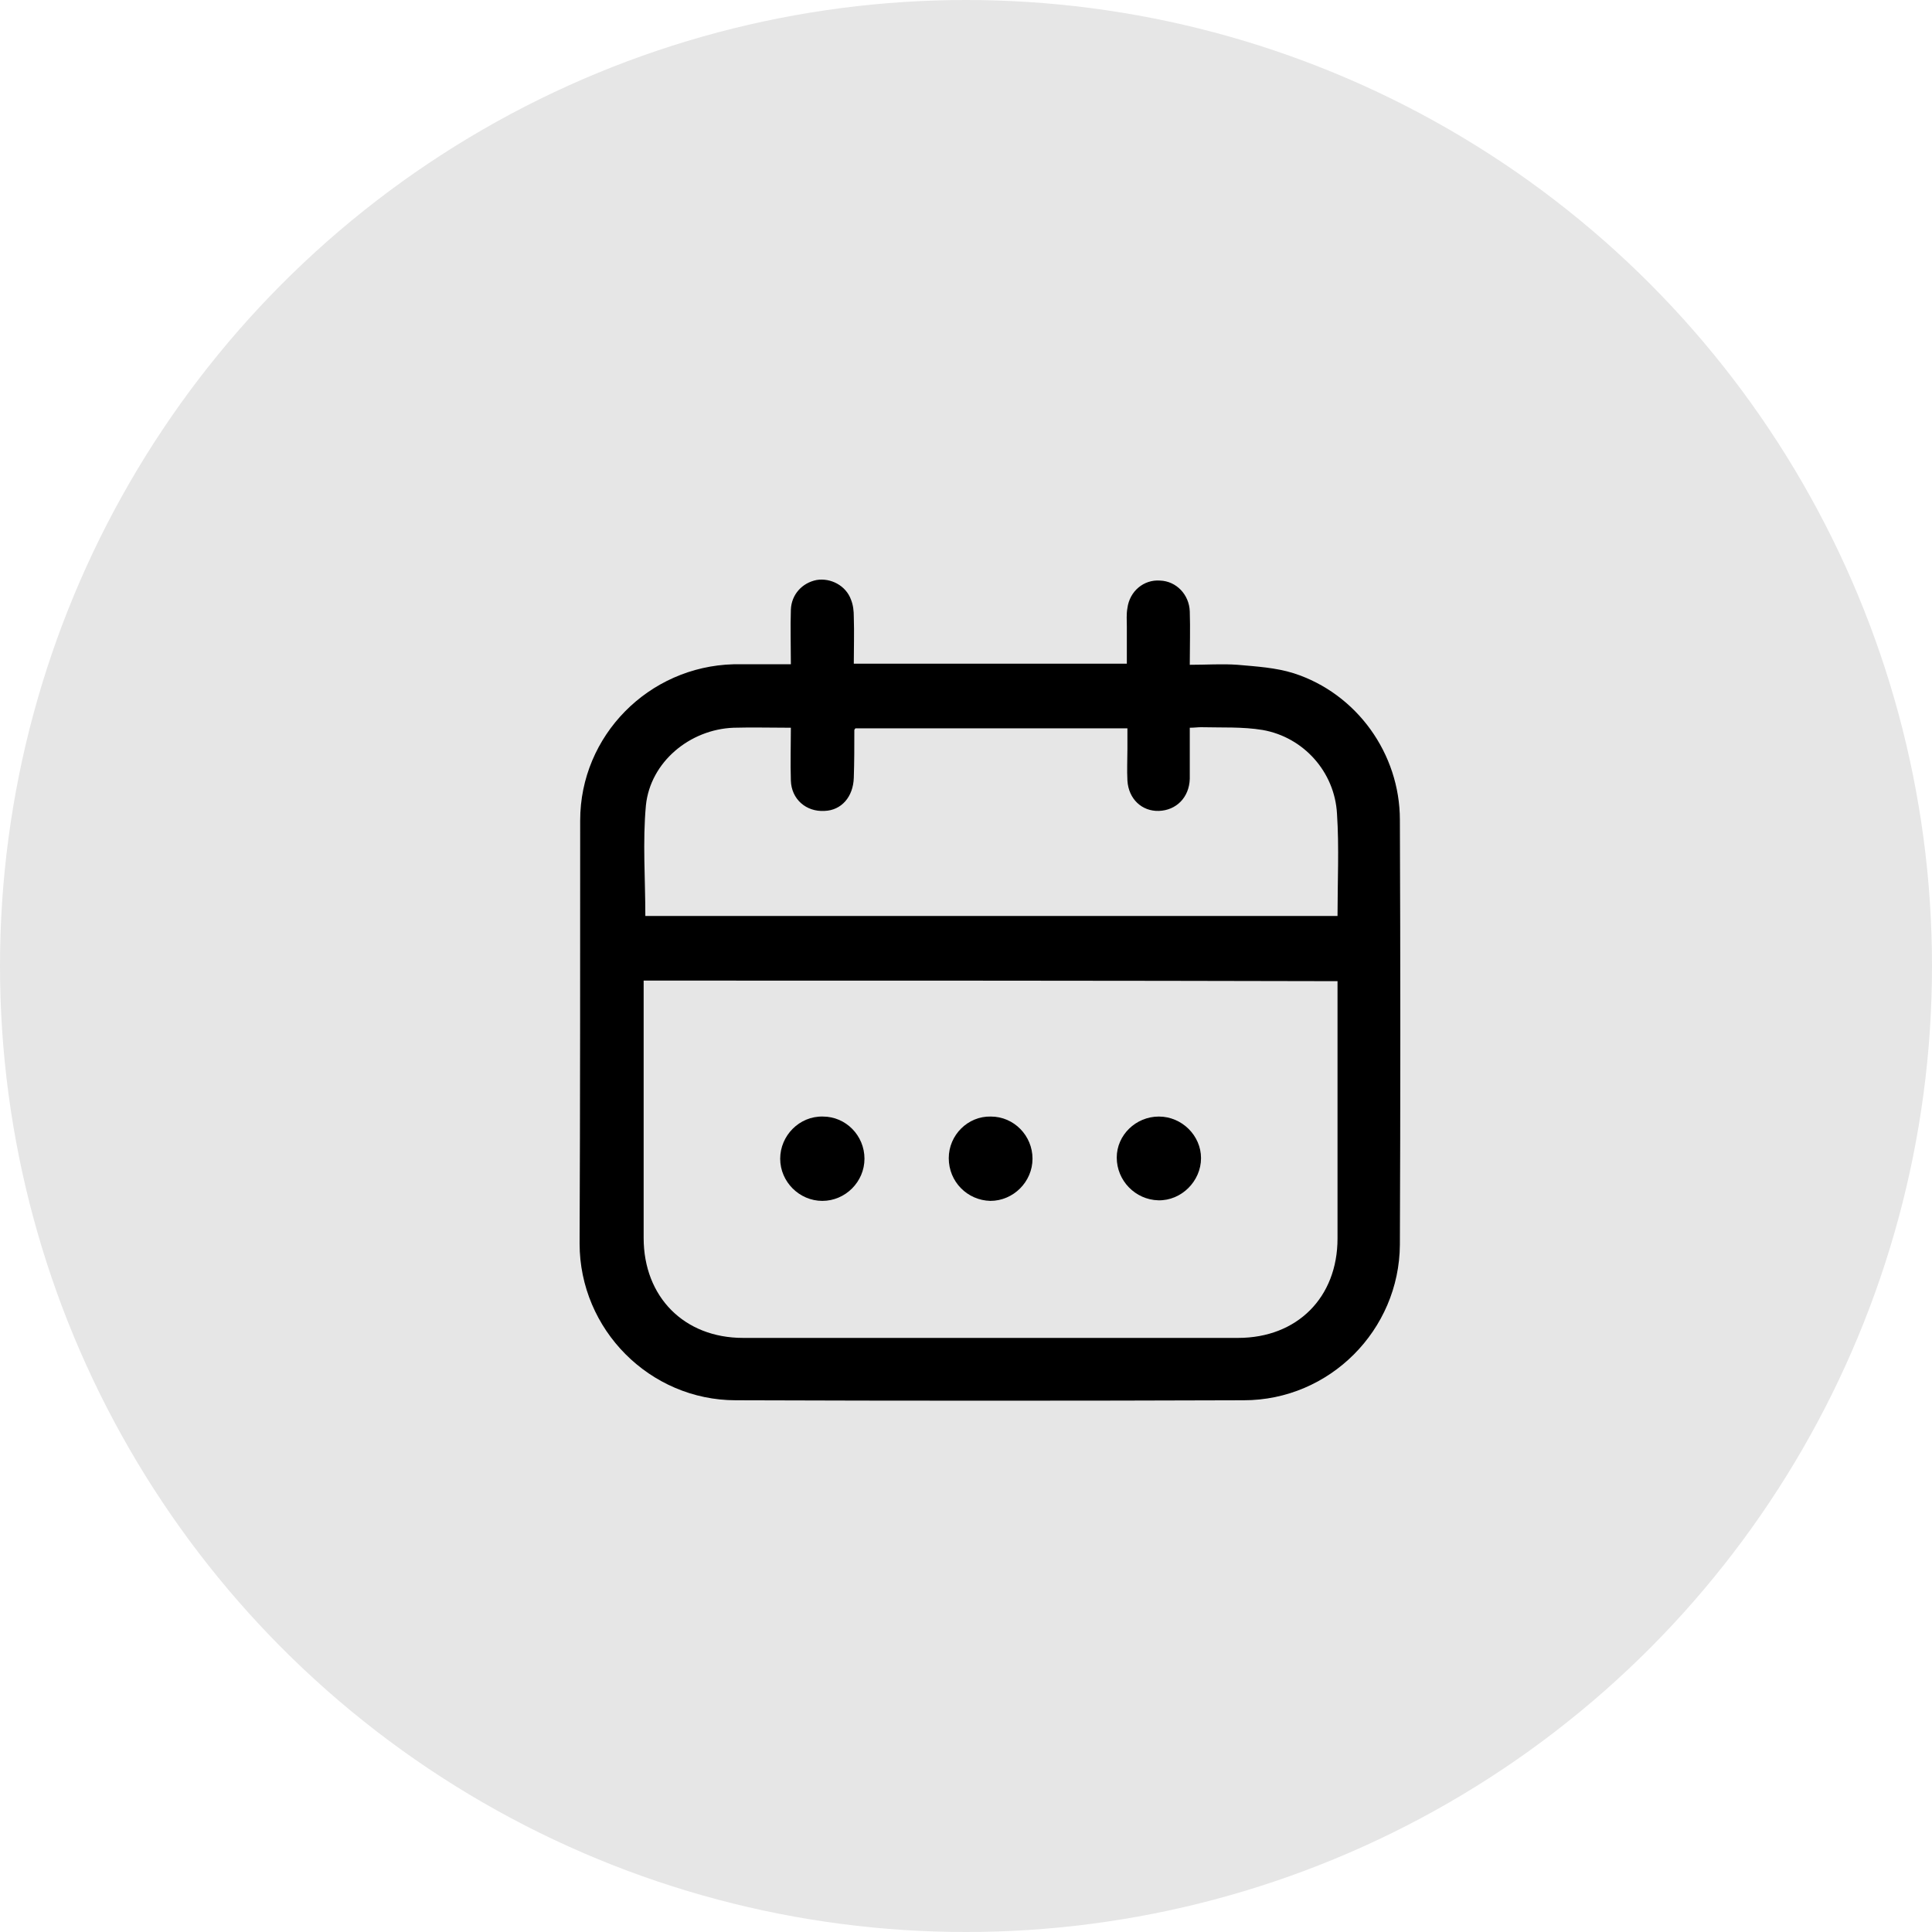 <svg width="40" height="40" viewBox="0 0 40 40" fill="none" xmlns="http://www.w3.org/2000/svg">
<circle opacity="0.1" cx="20" cy="20" r="20" fill="black"/>
<path d="M16.374 13.753C16.374 13.357 16.362 12.985 16.374 12.624C16.385 12.31 16.607 12.066 16.909 12.008C17.2 11.961 17.514 12.124 17.619 12.415C17.665 12.531 17.677 12.648 17.677 12.776C17.688 13.09 17.677 13.415 17.677 13.741C19.561 13.741 21.434 13.741 23.33 13.741C23.33 13.485 23.33 13.229 23.33 12.973C23.33 12.845 23.318 12.717 23.342 12.589C23.388 12.241 23.679 11.996 24.016 12.02C24.354 12.031 24.621 12.31 24.633 12.659C24.645 13.02 24.633 13.38 24.633 13.764C24.982 13.764 25.308 13.741 25.622 13.764C26.017 13.799 26.413 13.822 26.785 13.939C28.088 14.358 28.983 15.602 28.983 16.975C28.995 19.906 28.995 22.838 28.983 25.769C28.972 27.537 27.529 28.991 25.75 28.991C22.248 29.003 18.747 29.003 15.234 28.991C13.454 28.991 12 27.526 12 25.746C12.012 22.826 12.012 19.906 12.012 16.987C12.012 15.23 13.431 13.799 15.187 13.753C15.571 13.753 15.955 13.753 16.374 13.753ZM13.326 20.302C13.326 20.395 13.326 20.453 13.326 20.523C13.326 22.221 13.326 23.919 13.326 25.63C13.326 26.851 14.164 27.7 15.385 27.7C18.805 27.7 22.213 27.7 25.633 27.7C26.855 27.7 27.692 26.863 27.692 25.641C27.692 23.943 27.692 22.244 27.692 20.535C27.692 20.465 27.692 20.395 27.692 20.314C22.9 20.302 18.119 20.302 13.326 20.302ZM13.361 18.964C18.13 18.964 22.911 18.964 27.692 18.964C27.692 18.243 27.727 17.545 27.681 16.847C27.634 15.986 26.994 15.265 26.145 15.114C25.726 15.044 25.296 15.067 24.866 15.056C24.796 15.056 24.726 15.067 24.633 15.067C24.633 15.439 24.633 15.777 24.633 16.126C24.621 16.51 24.354 16.777 23.993 16.789C23.644 16.8 23.365 16.544 23.342 16.161C23.33 15.94 23.342 15.73 23.342 15.509C23.342 15.358 23.342 15.218 23.342 15.079C21.446 15.079 19.573 15.079 17.712 15.079C17.688 15.102 17.688 15.114 17.688 15.125C17.688 15.451 17.688 15.777 17.677 16.102C17.665 16.498 17.421 16.777 17.072 16.789C16.688 16.812 16.385 16.544 16.374 16.161C16.362 15.8 16.374 15.439 16.374 15.067C15.955 15.067 15.571 15.056 15.187 15.067C14.28 15.102 13.466 15.777 13.373 16.672C13.303 17.429 13.361 18.196 13.361 18.964Z" fill="black"/>
<path d="M23.993 23.117C24.471 23.117 24.866 23.512 24.866 23.978C24.866 24.455 24.459 24.862 23.982 24.851C23.505 24.839 23.121 24.443 23.121 23.966C23.121 23.501 23.516 23.117 23.993 23.117Z" fill="black"/>
<path d="M17.898 23.99C17.898 24.467 17.503 24.863 17.026 24.863C16.549 24.863 16.153 24.467 16.153 23.99C16.153 23.513 16.549 23.105 17.037 23.117C17.515 23.117 17.898 23.513 17.898 23.99Z" fill="black"/>
<path d="M19.643 23.978C19.643 23.501 20.038 23.105 20.515 23.117C20.993 23.117 21.377 23.513 21.377 23.99C21.377 24.467 20.981 24.863 20.504 24.863C20.027 24.851 19.643 24.467 19.643 23.978Z" fill="black"/>
</svg>
